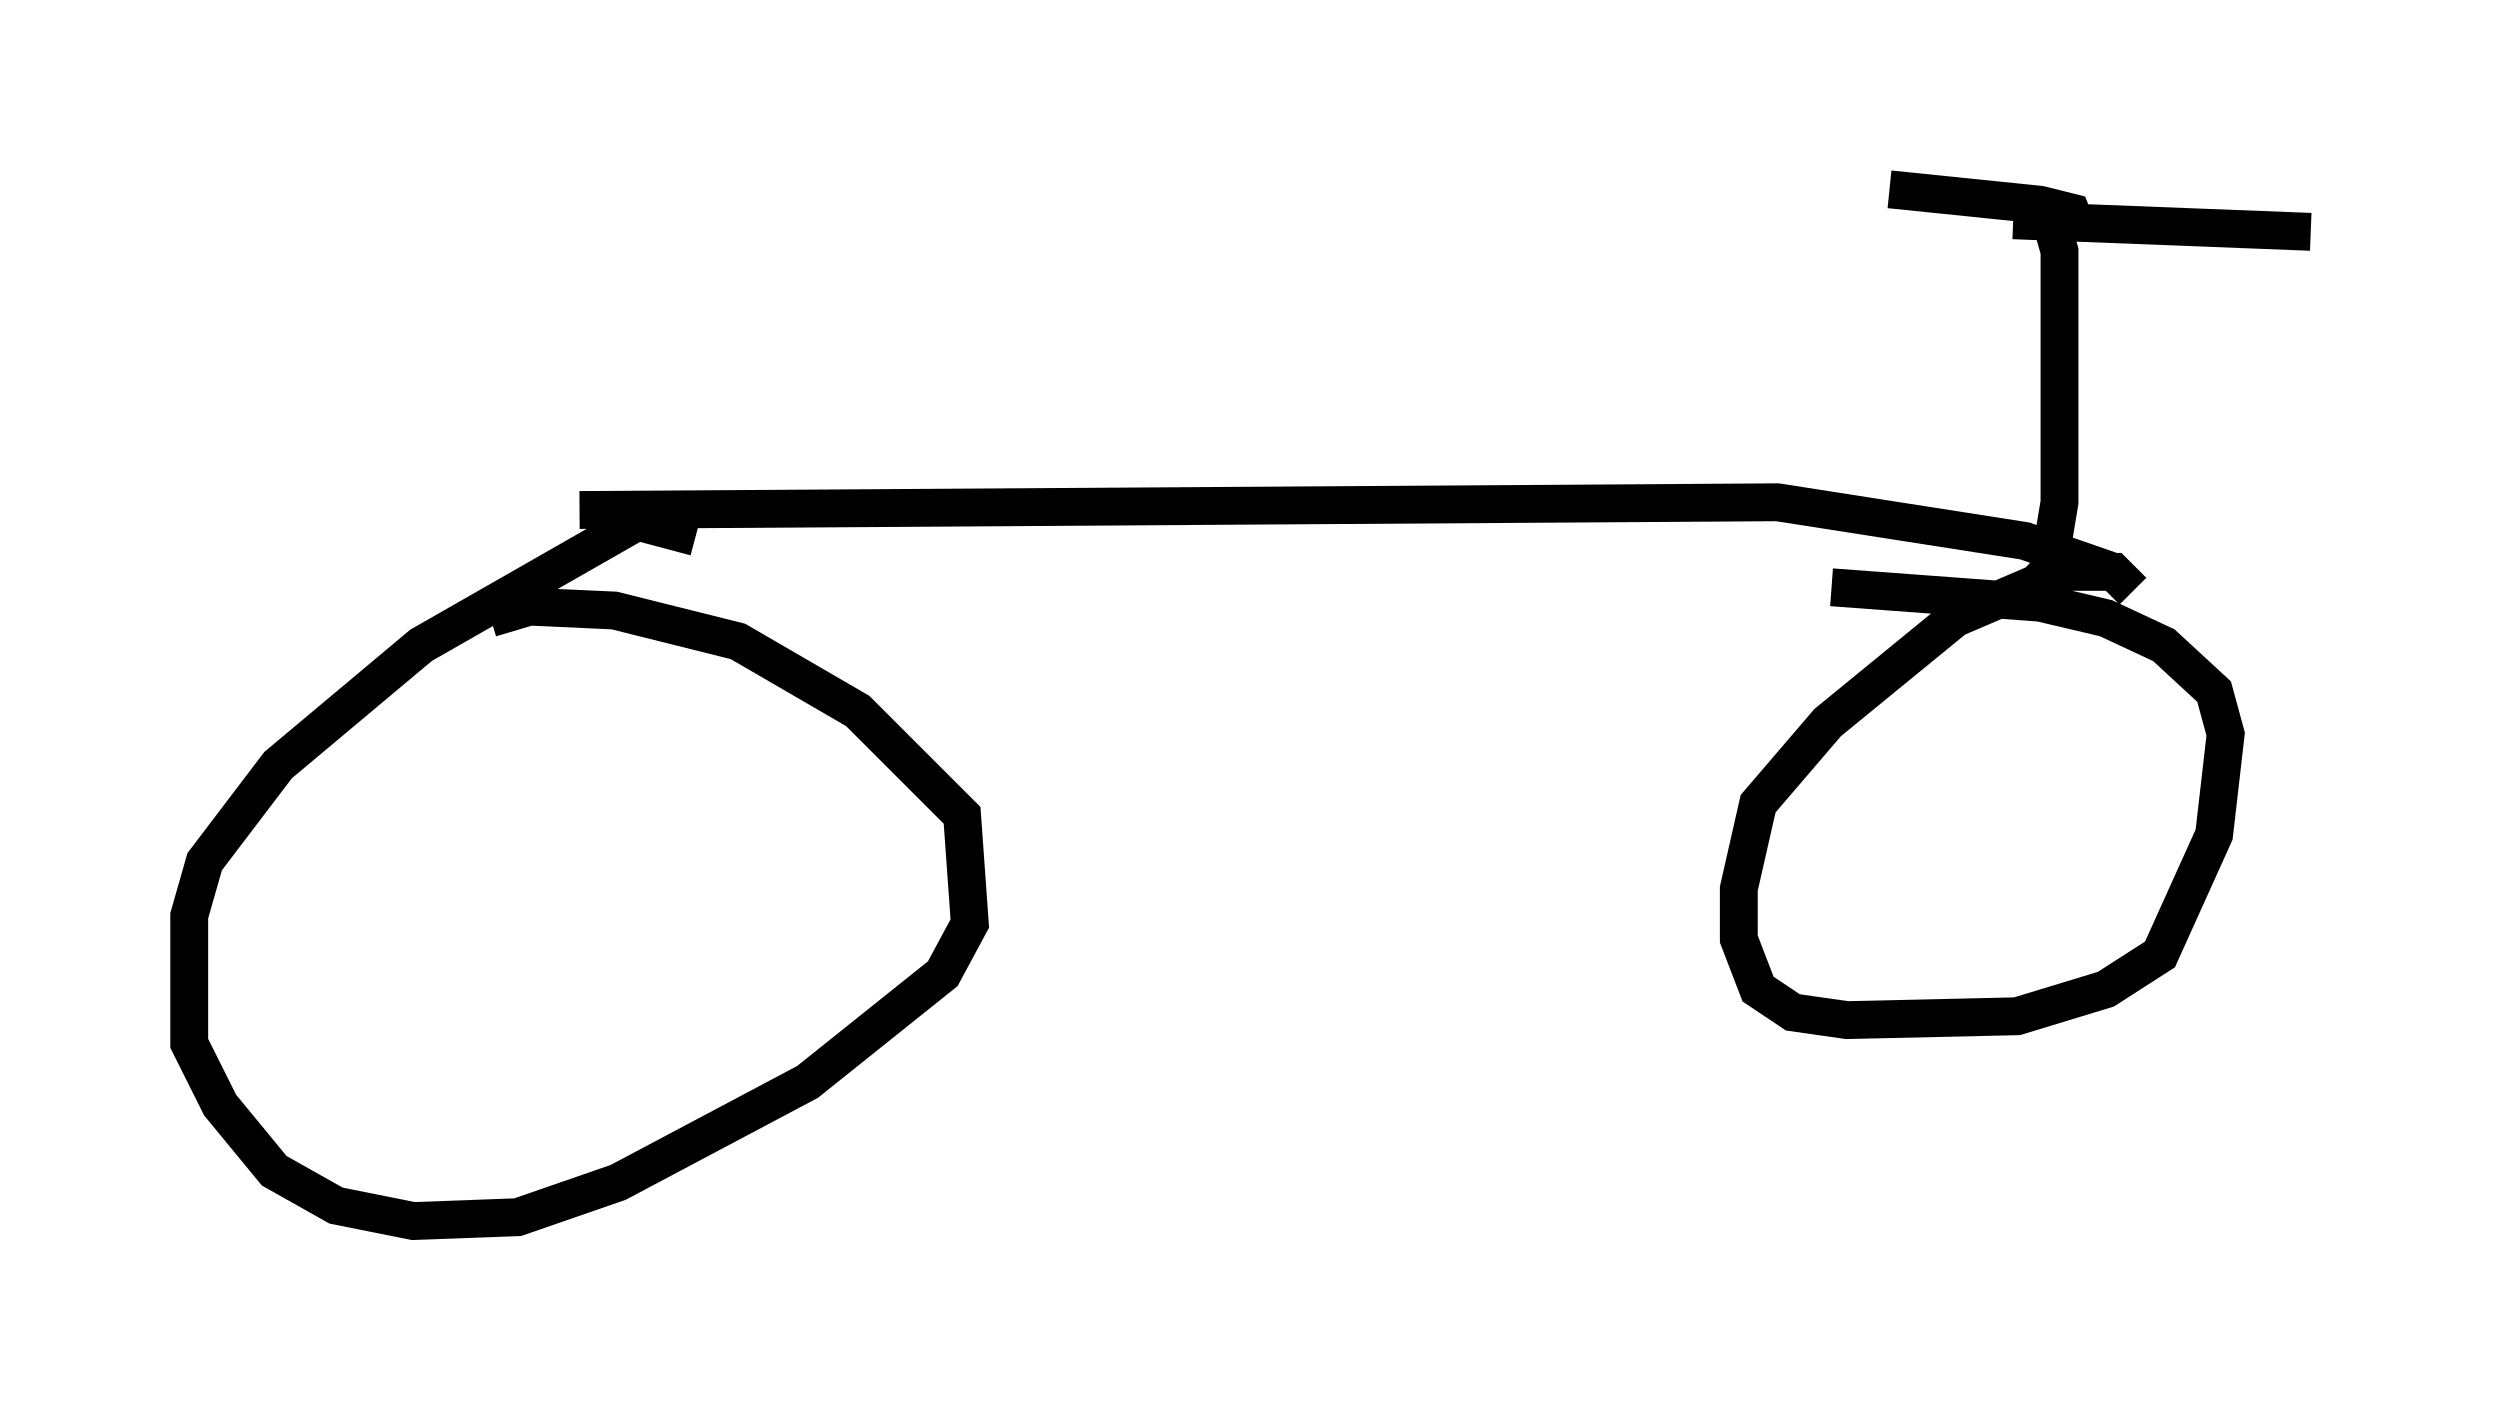 <?xml version="1.0" encoding="utf-8" ?>
<svg baseProfile="full" height="37.257" version="1.1" width="66.044" xmlns="http://www.w3.org/2000/svg" xmlns:ev="http://www.w3.org/2001/xml-events" xmlns:xlink="http://www.w3.org/1999/xlink"><defs /><rect fill="white" height="37.257" width="66.044" x="0" y="0" /><path d="M14.902, 14.188 m0.408, -0.715 l31.646, -0.204 6.533, 1.021 l2.348, 0.817 m-37.465, -0.919 l-1.531, -0.408 -5.717, 3.267 l-3.777, 3.165 -1.94, 2.552 l-0.408, 1.429 0.0, 3.369 l0.817, 1.633 1.429, 1.735 l1.633, 0.919 2.042, 0.408 l2.756, -0.102 2.654, -0.919 l5.002, -2.654 3.573, -2.858 l0.715, -1.327 -0.204, -2.858 l-2.756, -2.756 -3.165, -1.838 l-3.267, -0.817 -2.246, -0.102 l-1.021, 0.306 m43.386, -0.715 l-0.51, -0.51 -1.327, 0.0 l-2.858, 1.225 -3.369, 2.756 l-1.838, 2.144 -0.51, 2.246 l0.0, 1.327 0.51, 1.327 l0.919, 0.613 1.429, 0.204 l4.492, -0.102 2.348, -0.715 l1.429, -0.919 1.429, -3.165 l0.306, -2.654 -0.306, -1.123 l-1.327, -1.225 -1.531, -0.715 l-1.735, -0.408 -5.513, -0.408 m5.206, 0.102 l0.51, -0.51 0.306, -1.838 l0.0, -6.635 -0.408, -1.429 m0.919, 0.919 l-0.204, -0.51 -0.817, -0.204 l-3.981, -0.408 m3.267, 0.817 l7.861, 0.306 " fill="none" stroke="black" stroke-width="1" /></svg>